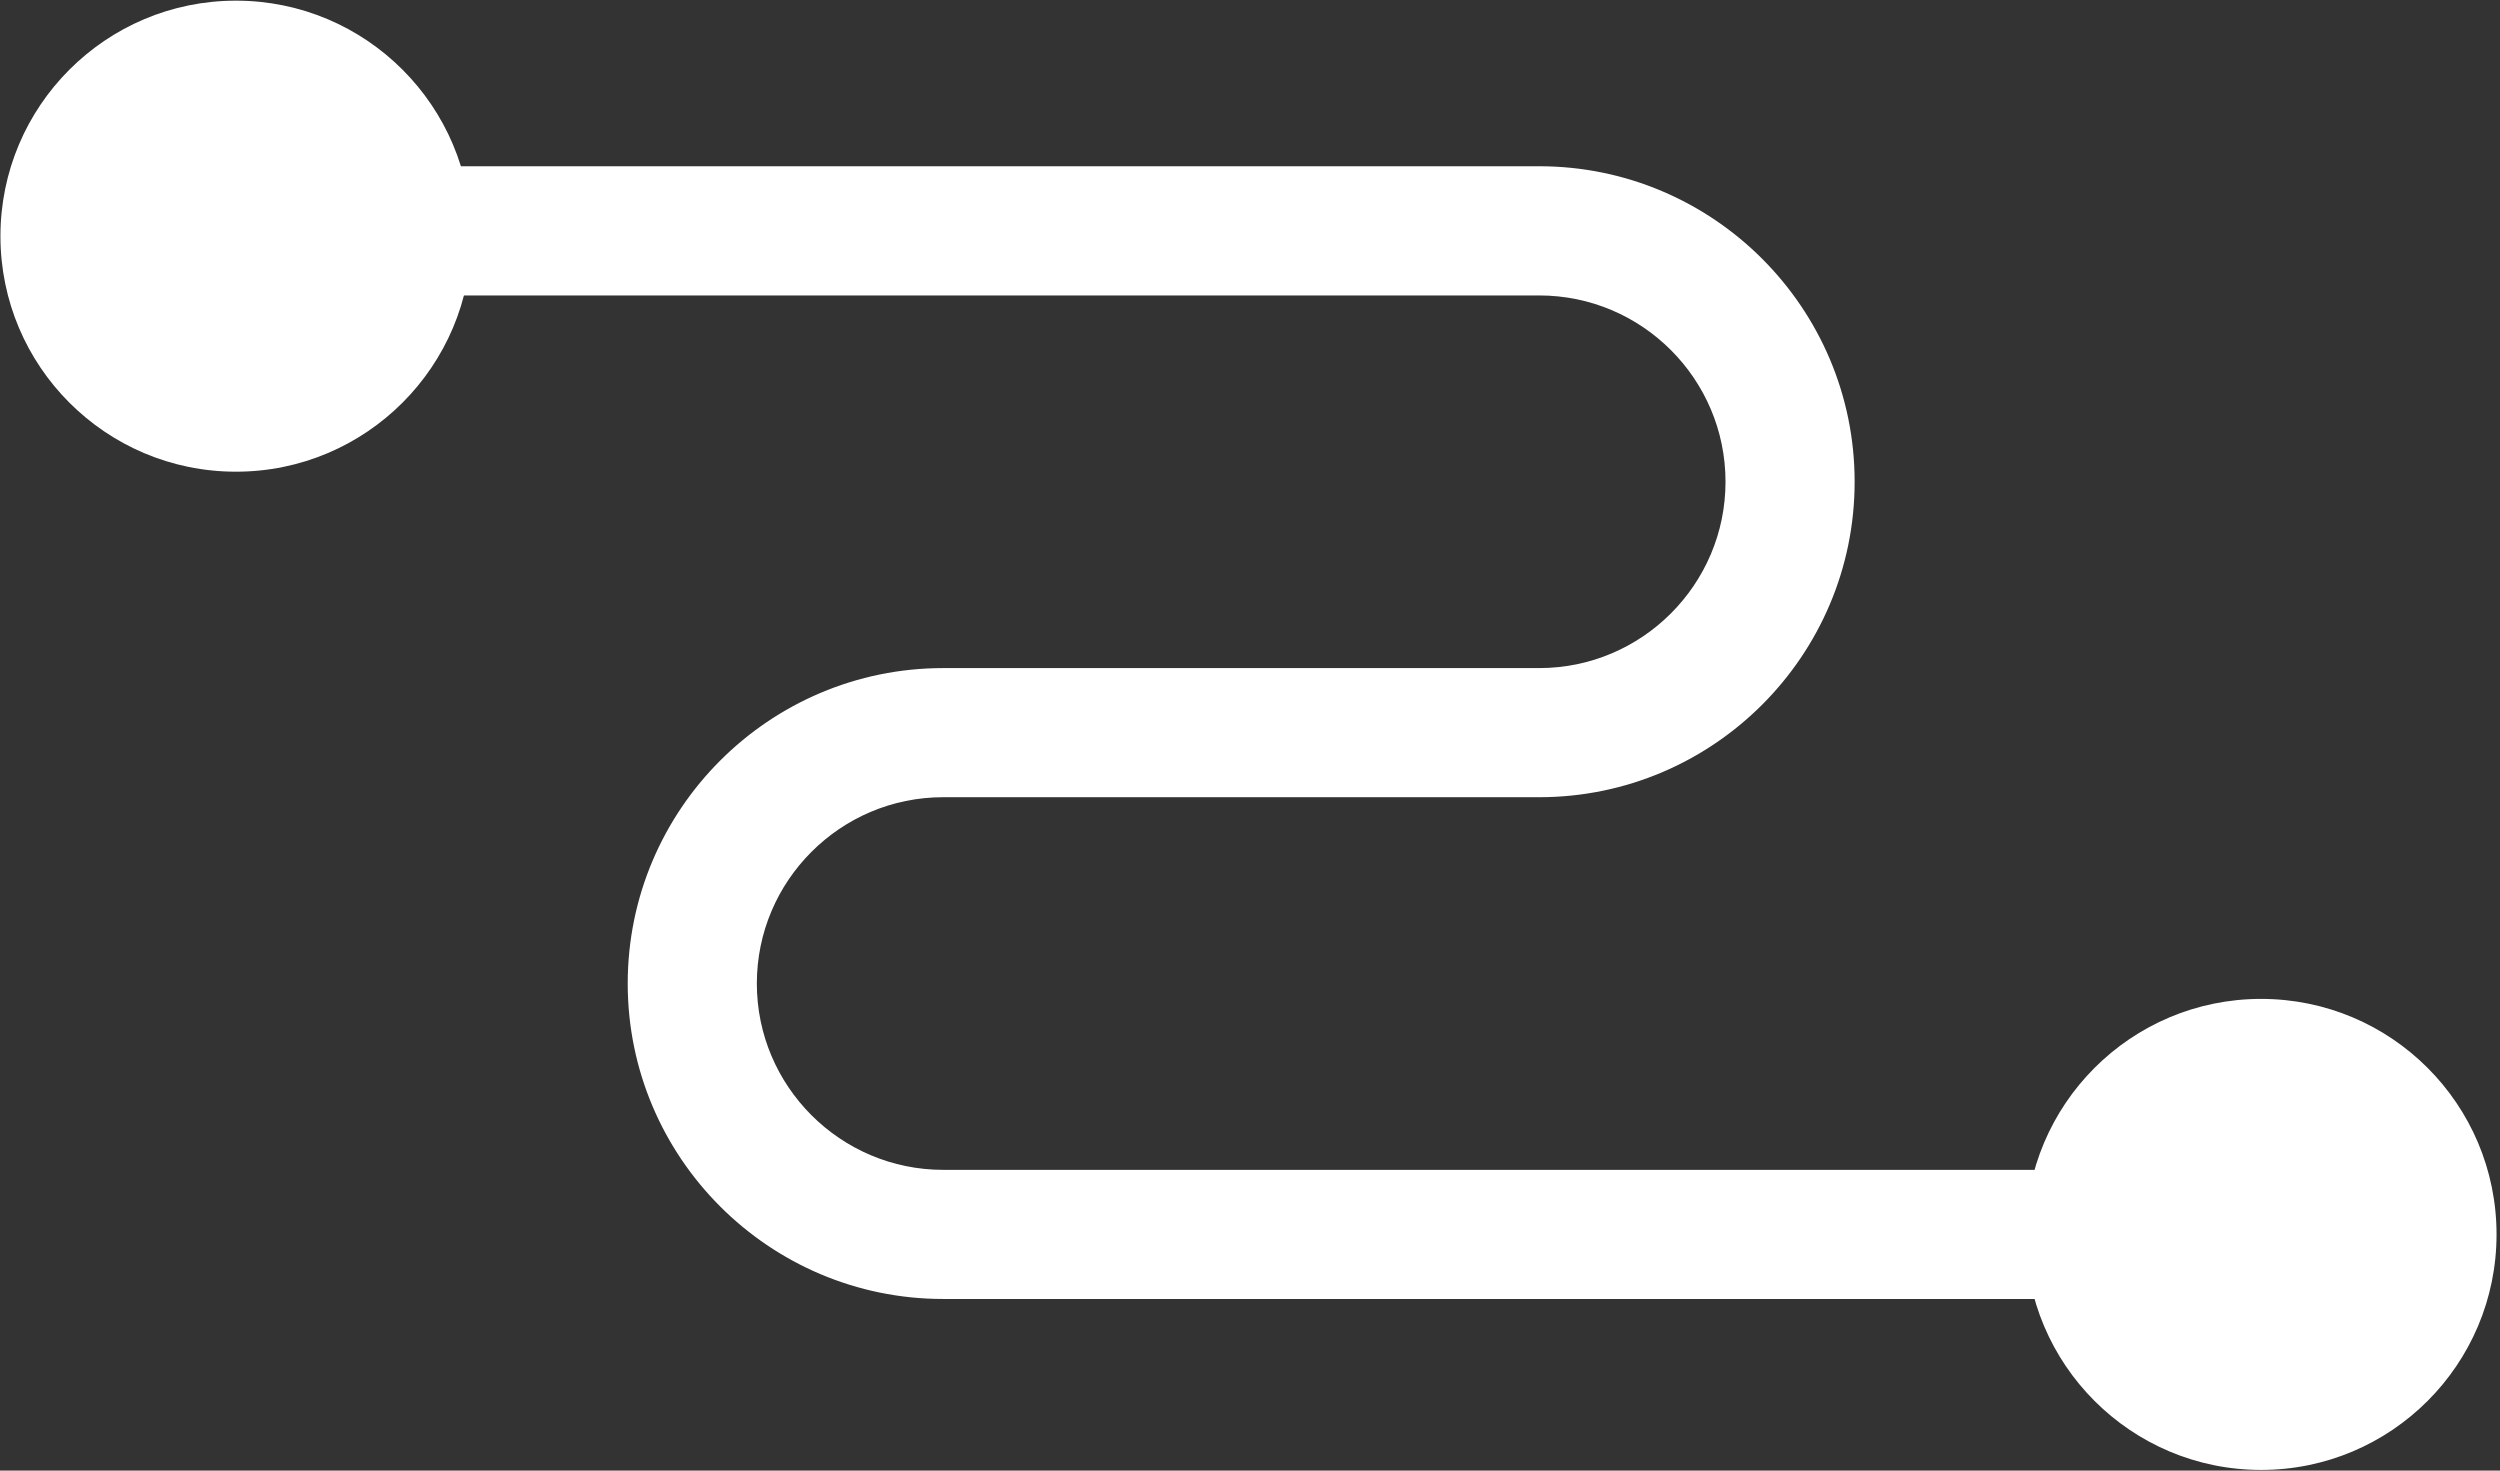 <svg xmlns="http://www.w3.org/2000/svg" viewBox="0 0 34 20">
  <rect x="0" y="0" width="34" height="20" fill="#333333" stroke="none"/>
  <g fill="#FFF">
    <path d="M6.412,3.212 C6.412,4.981 4.978,6.415 3.209,6.415 C1.44,6.415 0.006,4.981 0.006,3.212 C0.006,1.443 1.44,0.009 3.209,0.009 C4.978,0.009 6.412,1.443 6.412,3.212"/>
    <path d="M12.827,17.666 C10.461,17.666 8.537,15.742 8.537,13.376 C8.537,11.01 10.461,9.086 12.827,9.086 L20.933,9.086 C22.33,9.086 23.467,7.949 23.467,6.552 C23.467,5.154 22.33,4.018 20.933,4.018 L3.209,4.018 C2.724,4.018 2.33,3.624 2.33,3.14 C2.33,2.654 2.724,2.261 3.209,2.261 L20.933,2.261 C23.299,2.261 25.223,4.186 25.223,6.552 C25.223,8.917 23.299,10.842 20.933,10.842 L12.827,10.842 C11.43,10.842 10.293,11.979 10.293,13.376 C10.293,14.773 11.43,15.91 12.827,15.91 L30.75,15.91 C31.235,15.91 31.629,16.303 31.629,16.788 C31.629,17.273 31.235,17.666 30.75,17.666 L12.827,17.666 Z"/>
    <path d="M27.548,16.788 C27.548,15.019 28.981,13.585 30.751,13.585 C32.52,13.585 33.953,15.019 33.953,16.788 C33.953,18.557 32.52,19.991 30.751,19.991 C28.981,19.991 27.548,18.557 27.548,16.788"/>
  </g>
</svg>
